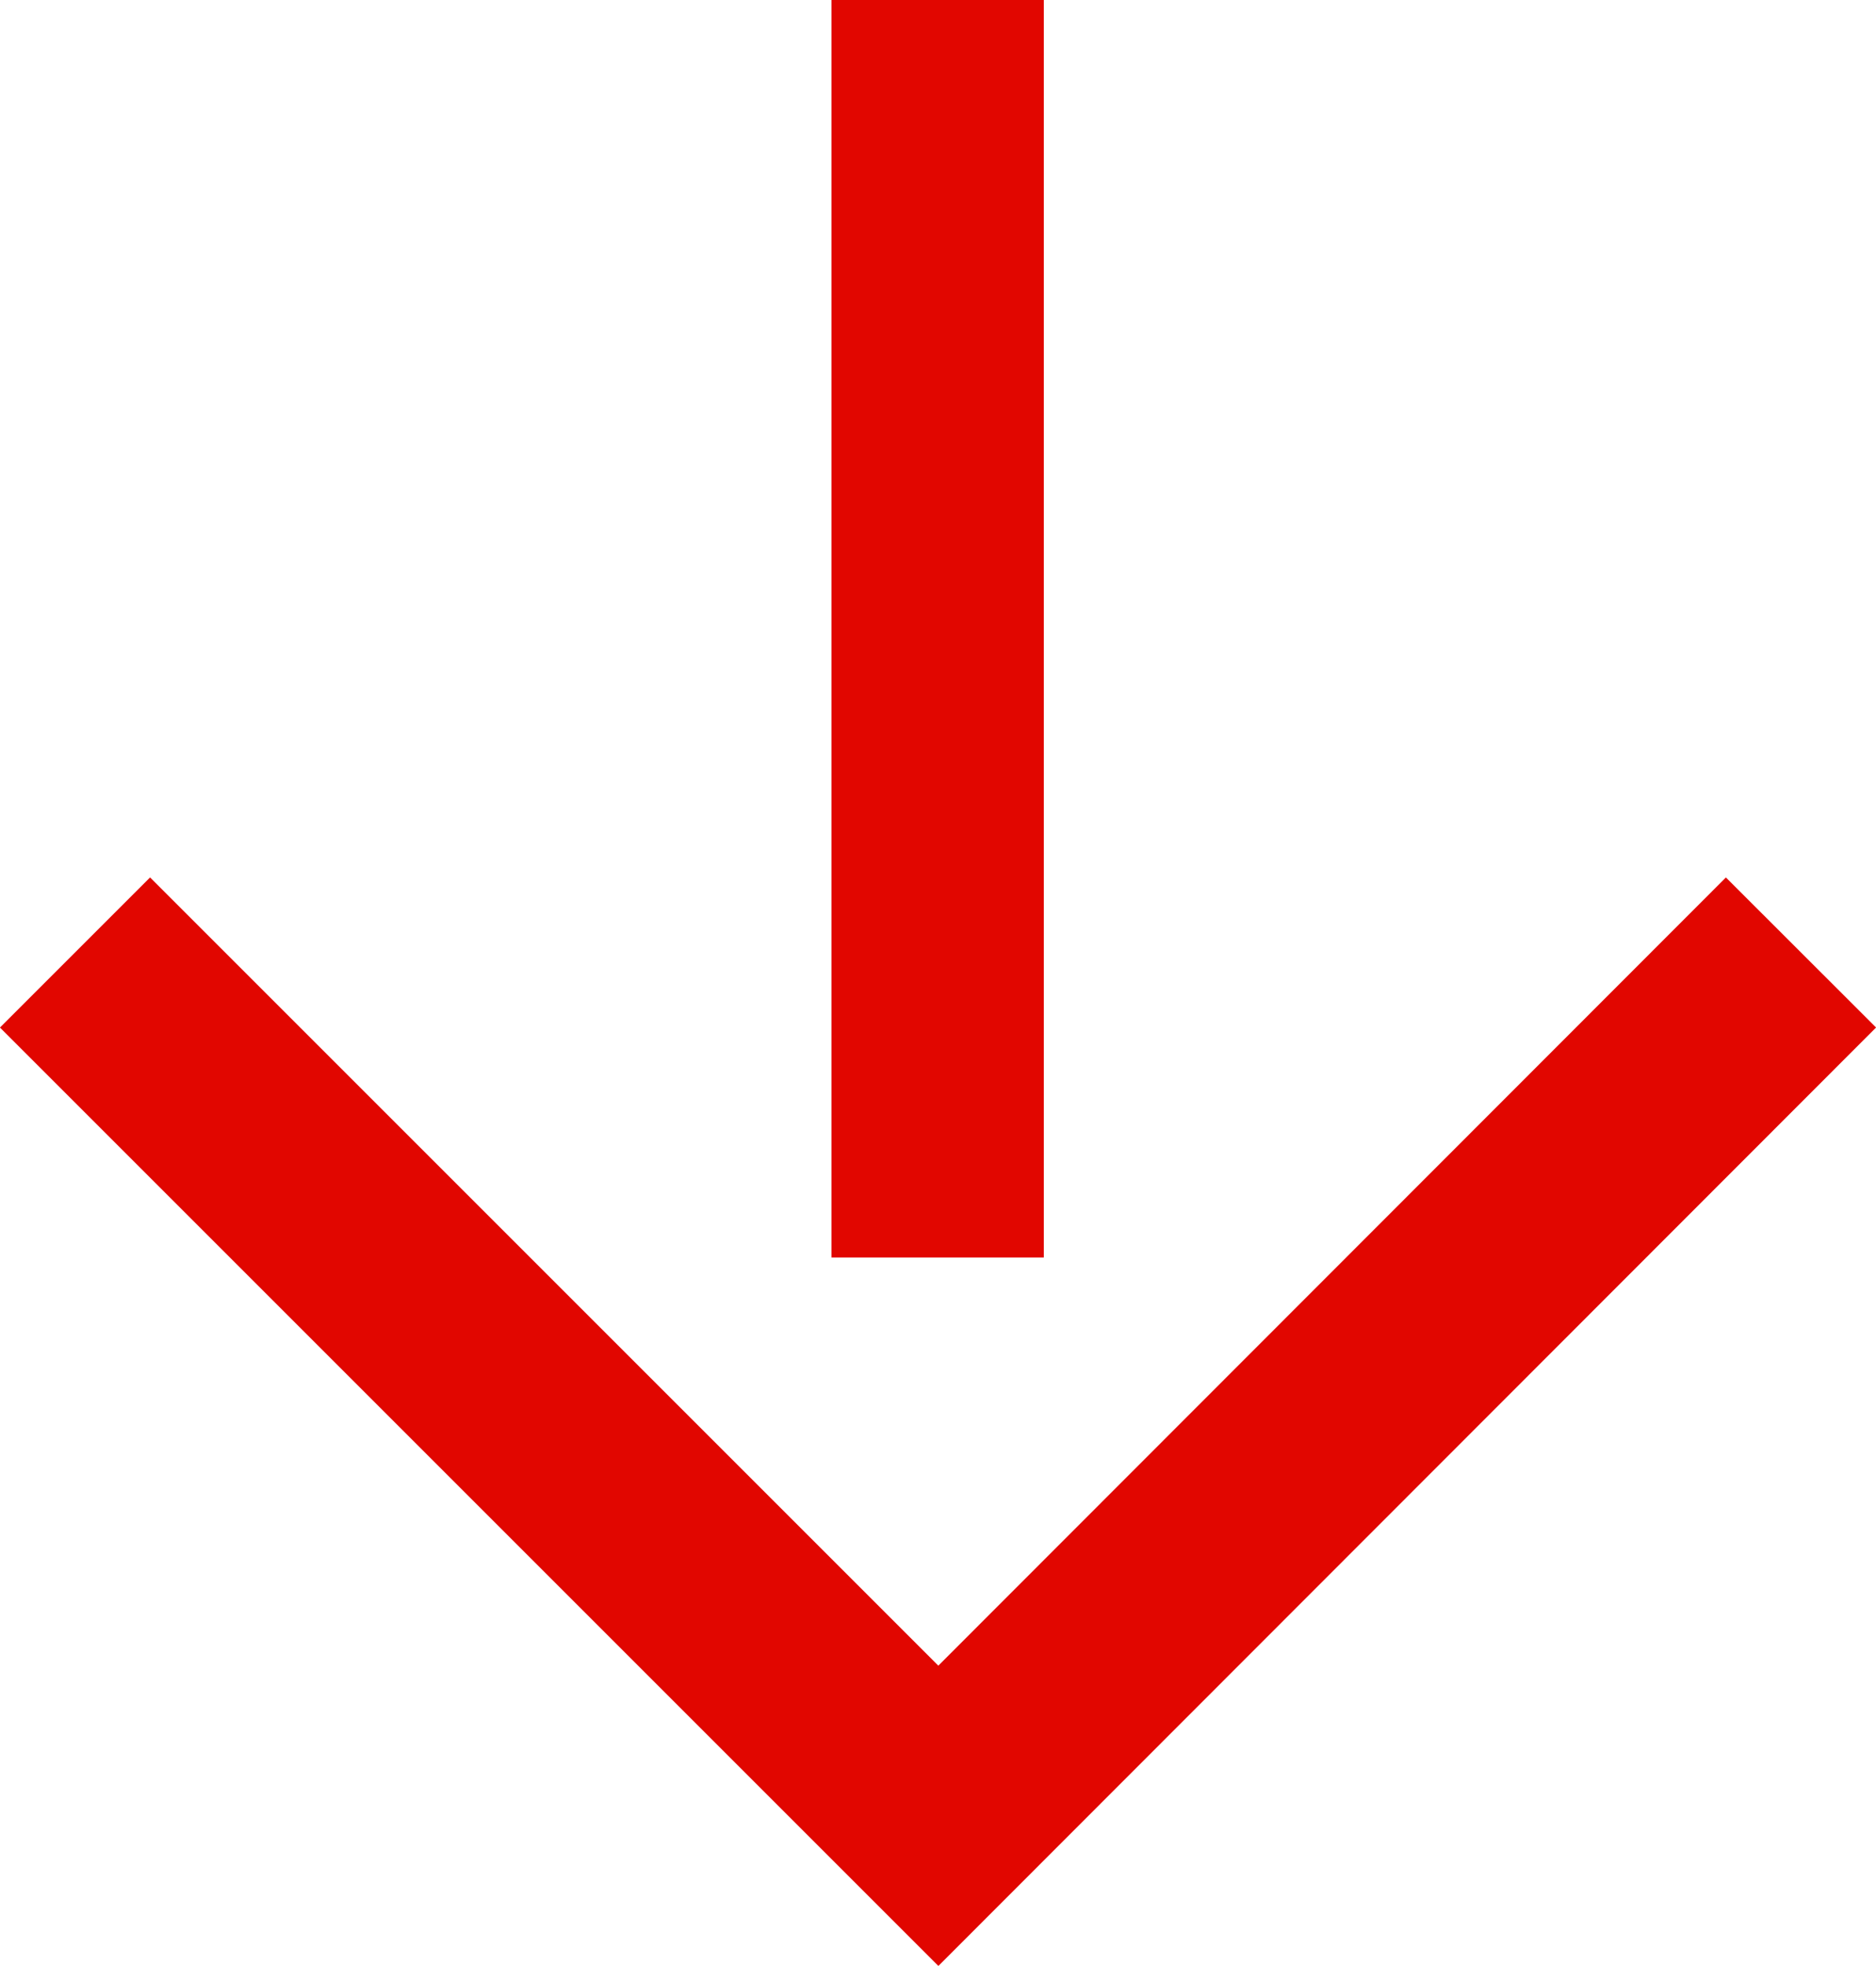 <svg data-name="arrow" xmlns="http://www.w3.org/2000/svg" viewBox="0 0 26.51 27.78"><path fill="none" stroke="#e10600" stroke-width="3" stroke-meter-limit="10" class="cls-1" d="M25.45 13.46l-12.19 12.2-12.2-12.2M13.25 17.77V0"/></svg>